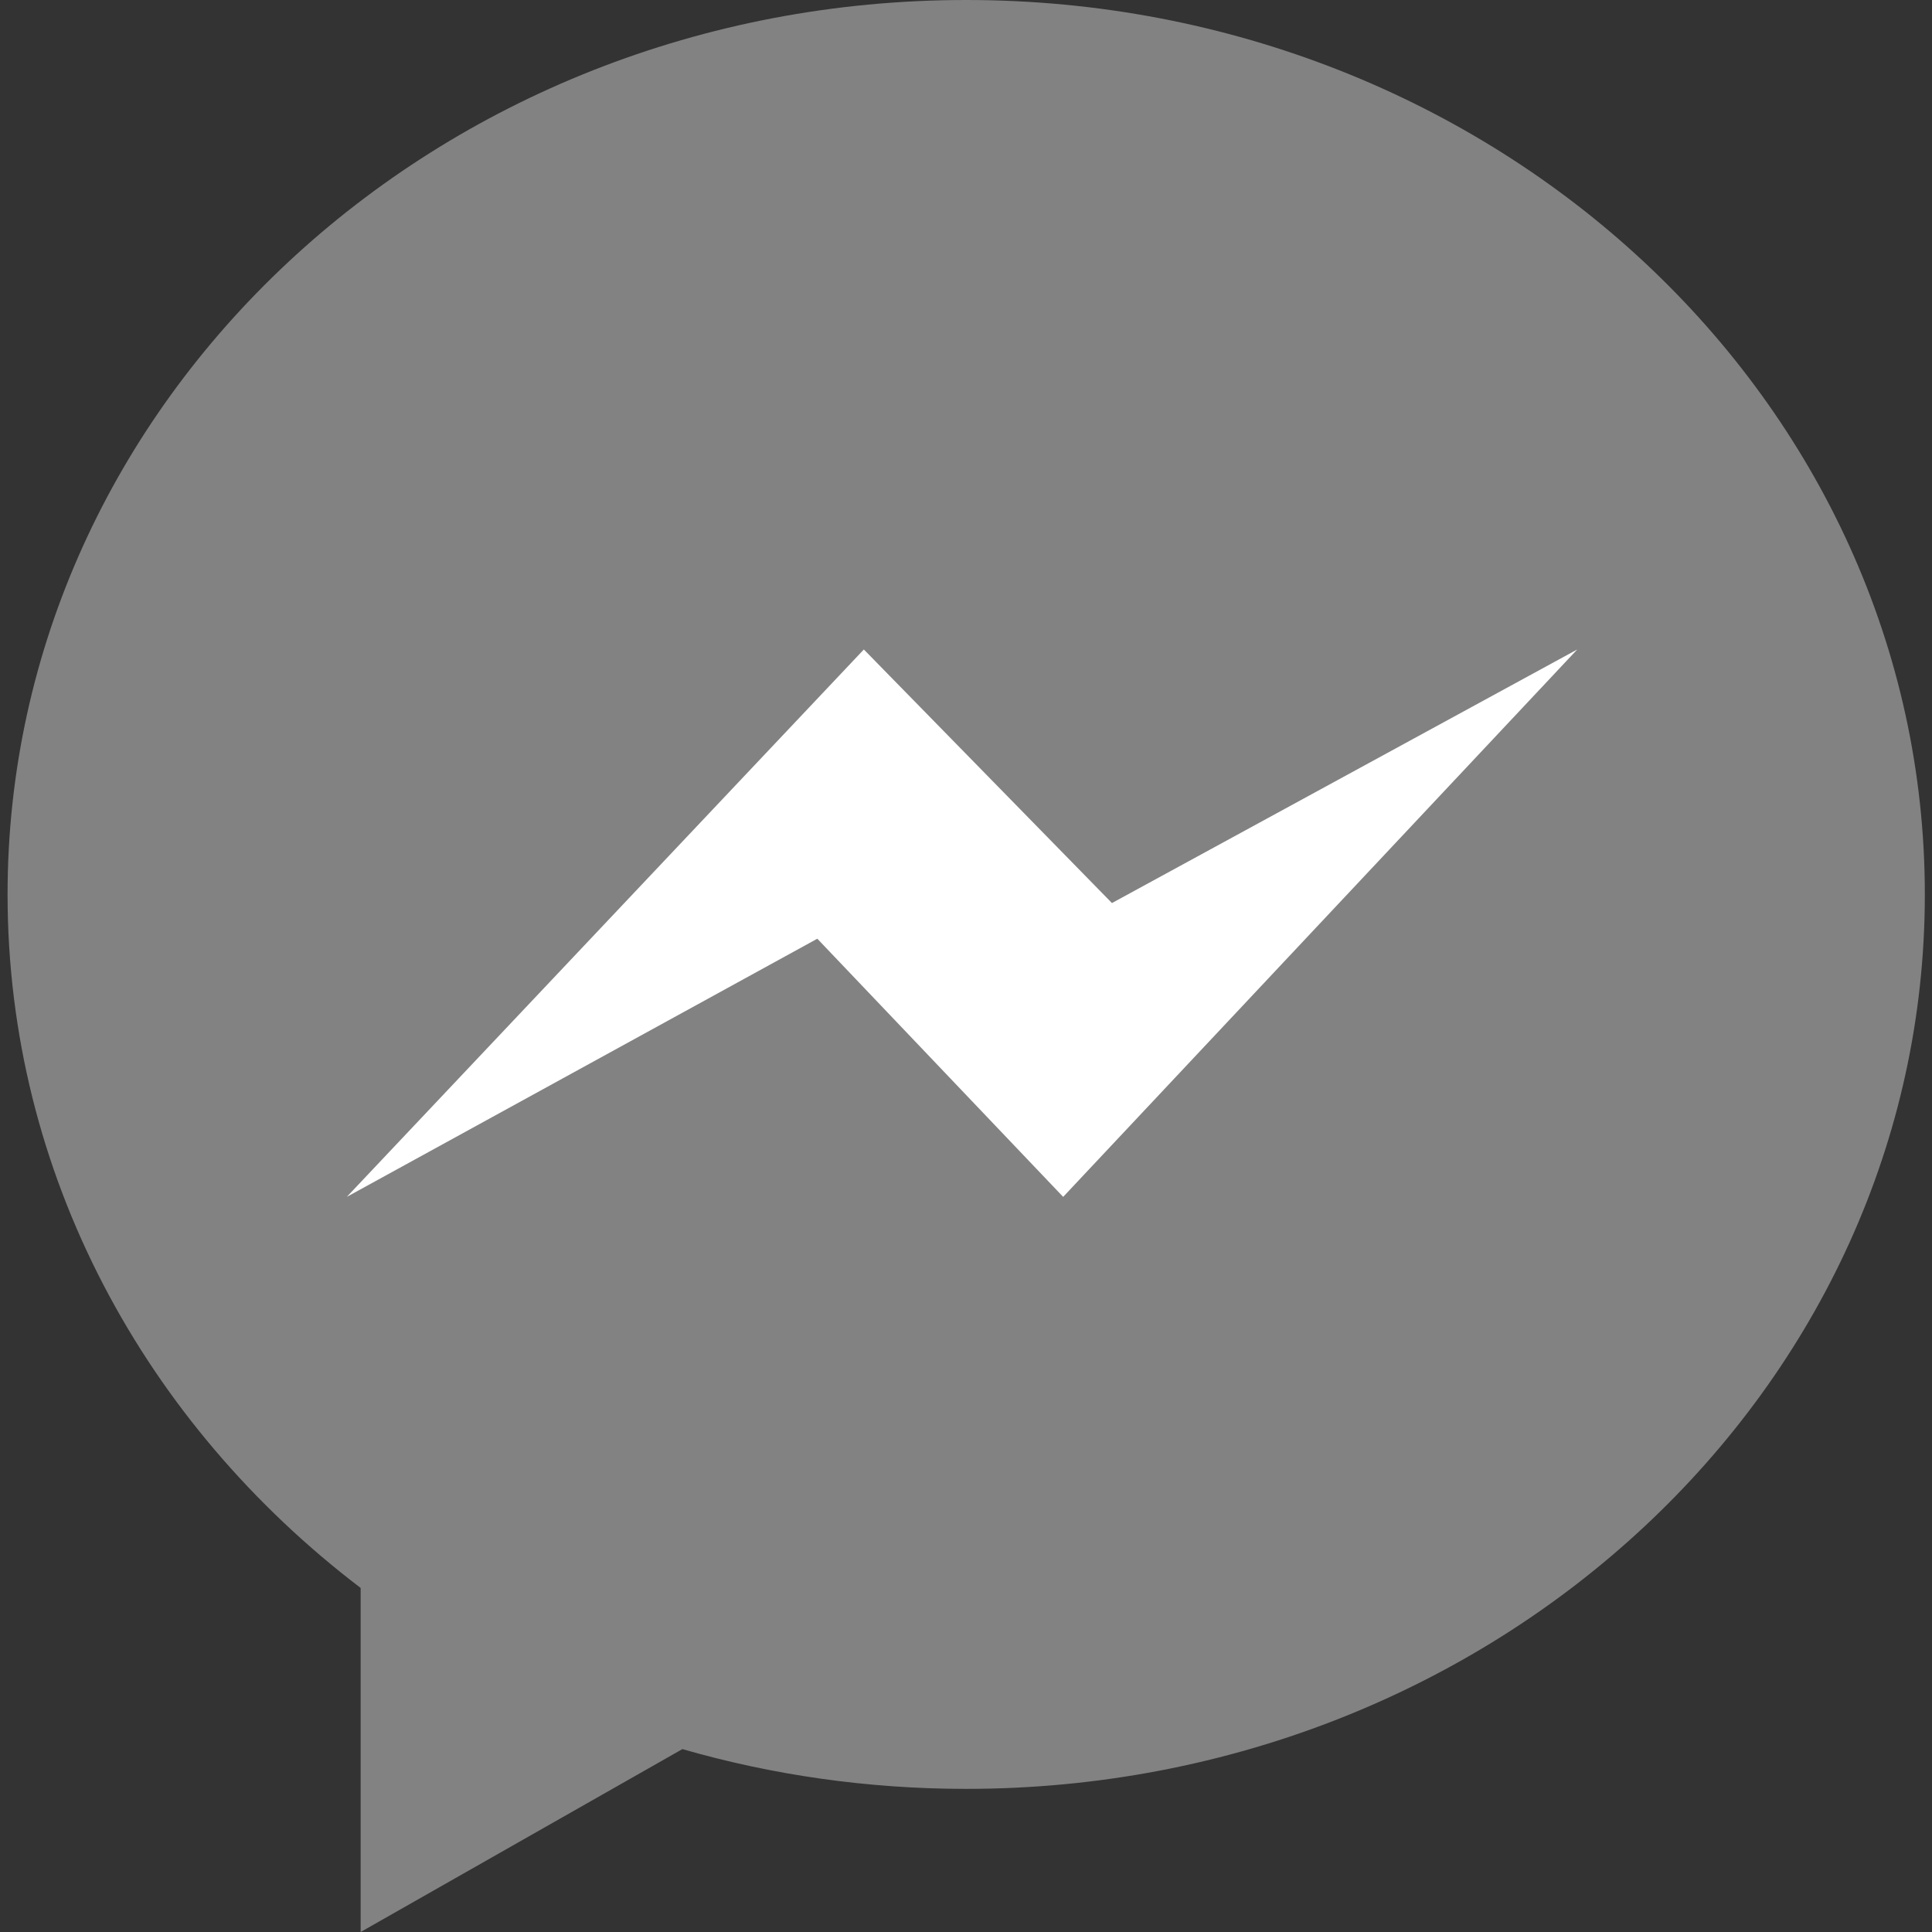 <svg width="24" height="24" viewBox="0 0 24 24" fill="none" xmlns="http://www.w3.org/2000/svg">
<rect x="0" y="0" width="24" height="24" fill="#333333" stroke="none"/>
<g clip-path="url(#clip0)">
<path d="M12.002 0C5.425 0 0.094 4.975 0.094 11.111C0.094 14.586 1.803 17.688 4.48 19.726V24L8.477 21.728C9.591 22.049 10.775 22.222 12.002 22.222C18.58 22.222 23.911 17.247 23.911 11.111C23.911 4.975 18.58 0 12.002 0V0Z" fill="#828282"/>
<path d="M13.207 14.868L10.153 11.661L4.308 14.868L10.731 8.068L13.813 11.218L19.593 8.068L13.207 14.868Z" fill="white"/>
</g>
<defs>
<clipPath id="clip0">
<rect width="24" height="24" fill="white"/>
</clipPath>
</defs>
</svg>
